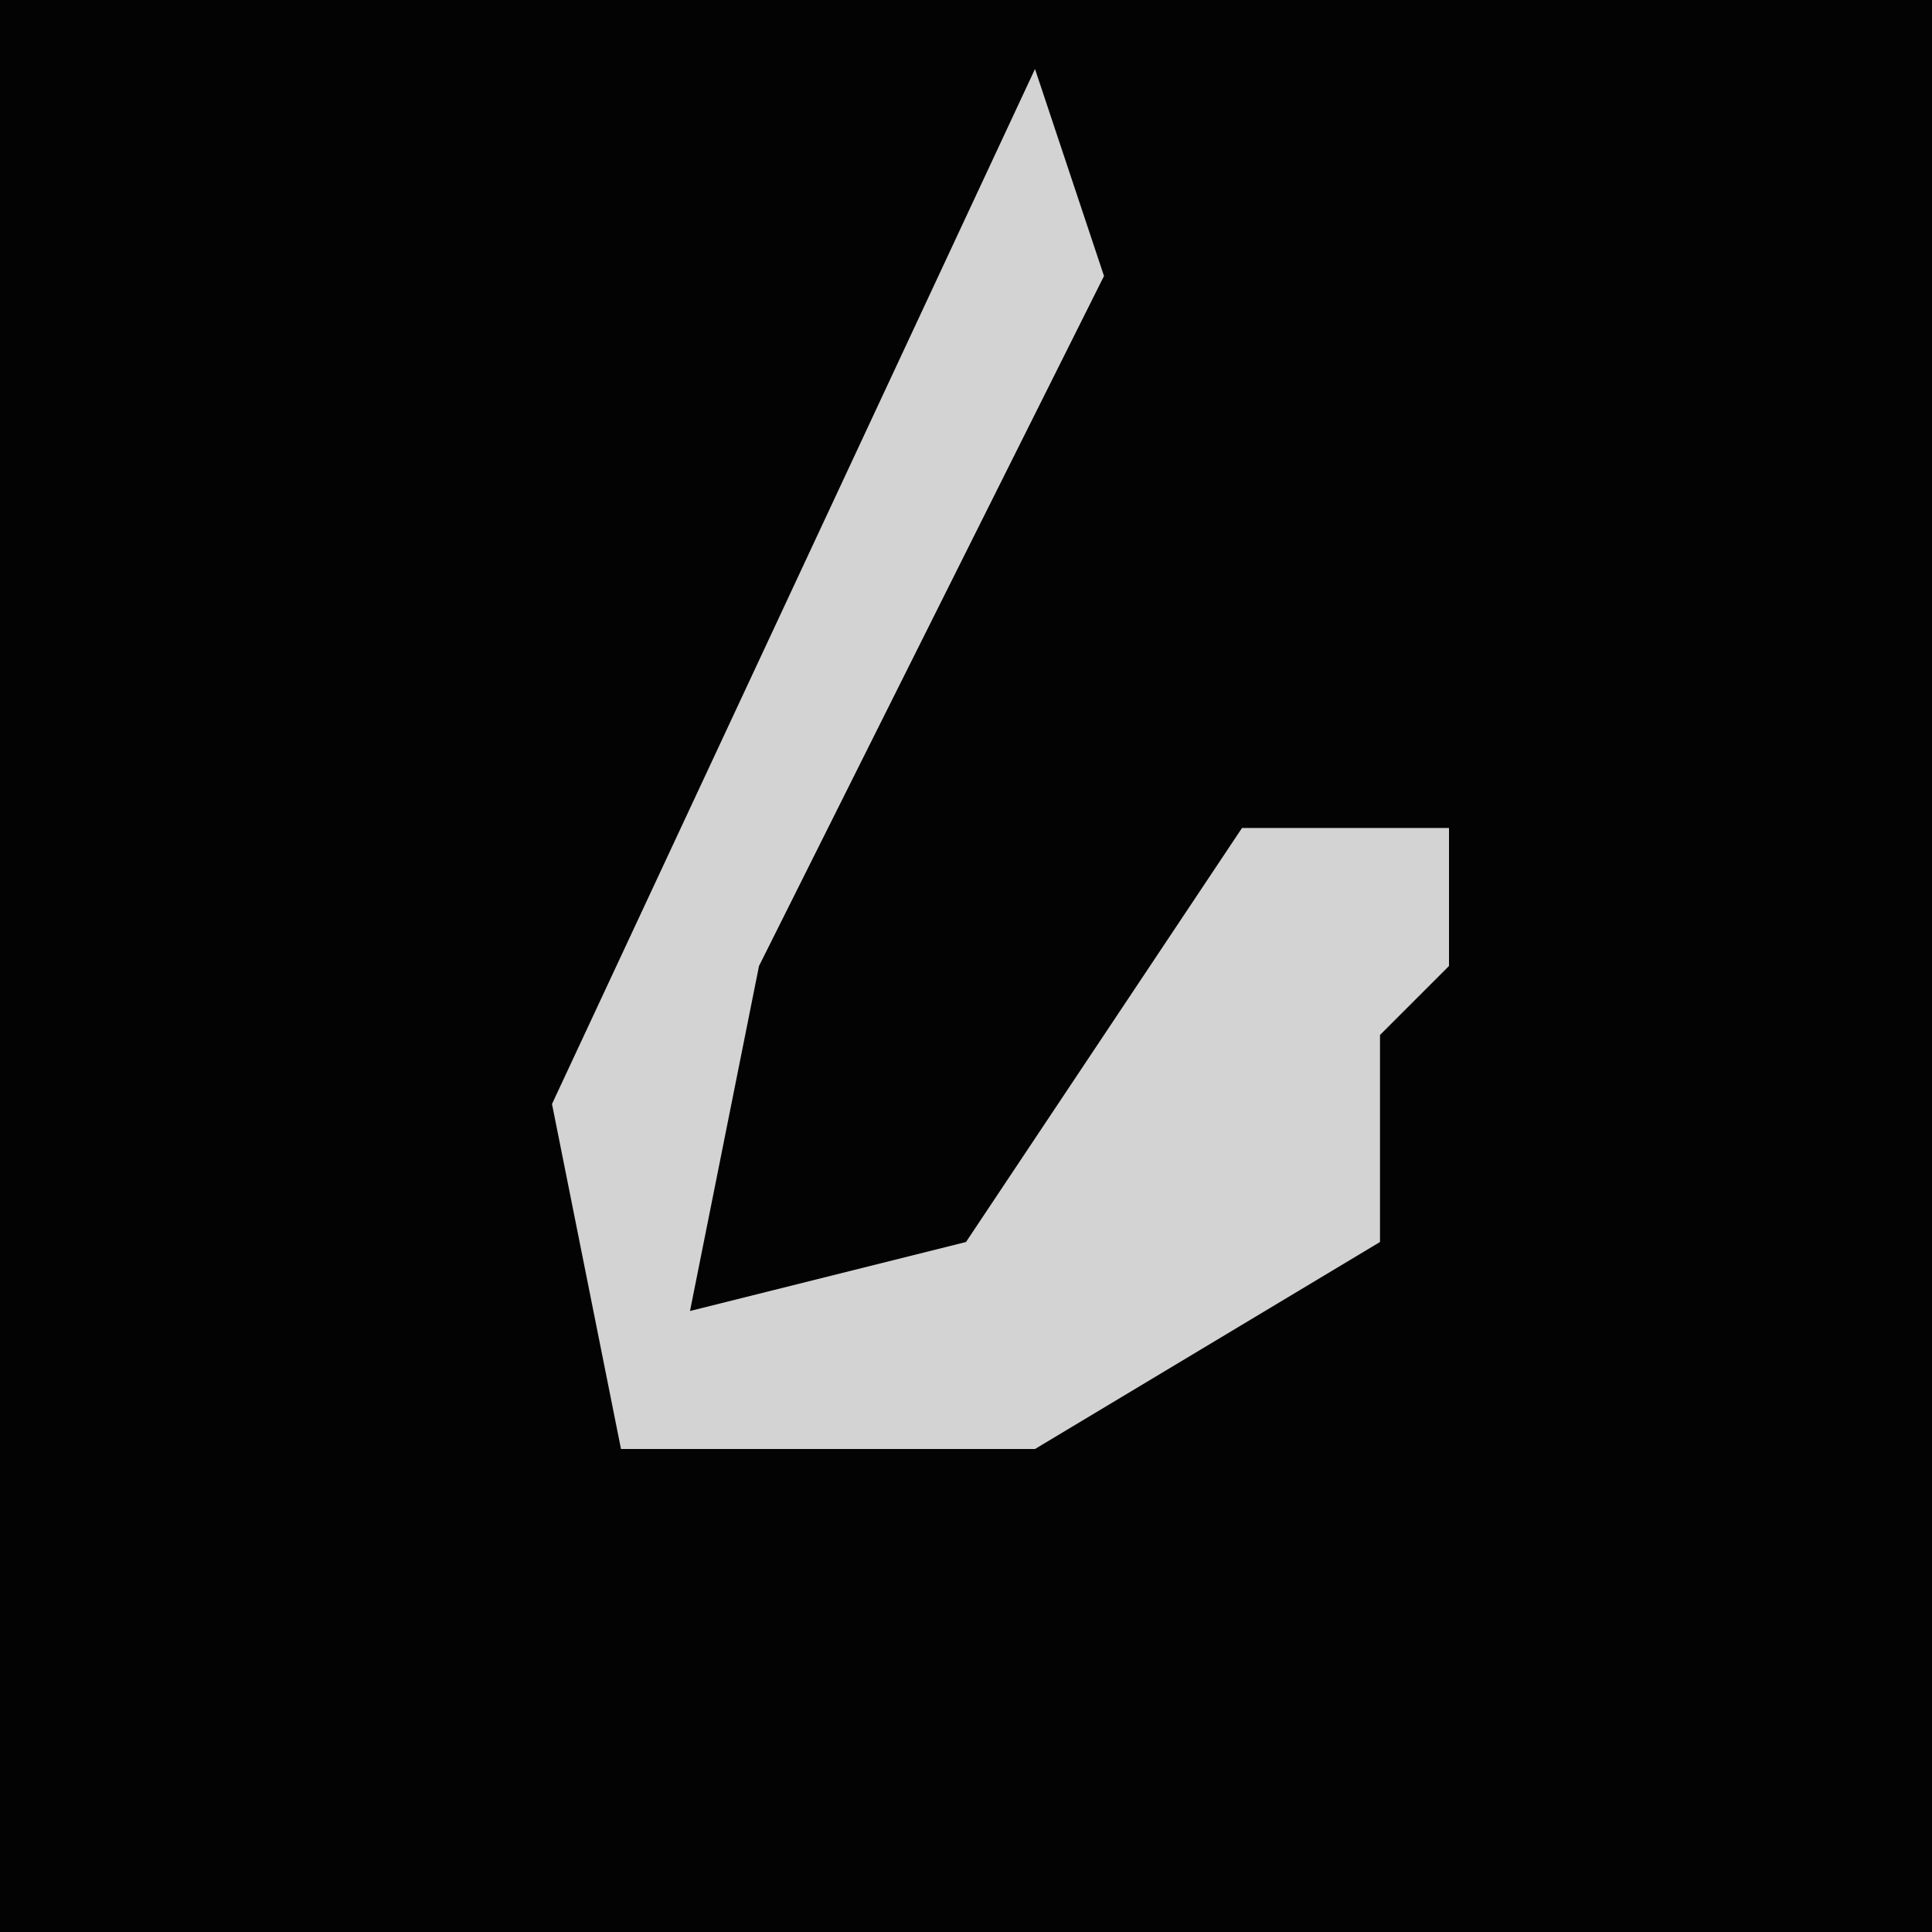 <?xml version="1.0" encoding="UTF-8"?>
<svg version="1.1" xmlns="http://www.w3.org/2000/svg" width="28" height="28">
<path d="M0,0 L28,0 L28,28 L0,28 Z " fill="#030303" transform="translate(0,0)"/>
<path d="M0,0 L1,3 L-4,13 L-5,18 L-1,17 L3,11 L6,11 L6,13 L5,14 L5,17 L0,20 L-6,20 L-7,15 Z " fill="#D3D3D3" transform="translate(15,1)"/>
</svg>
